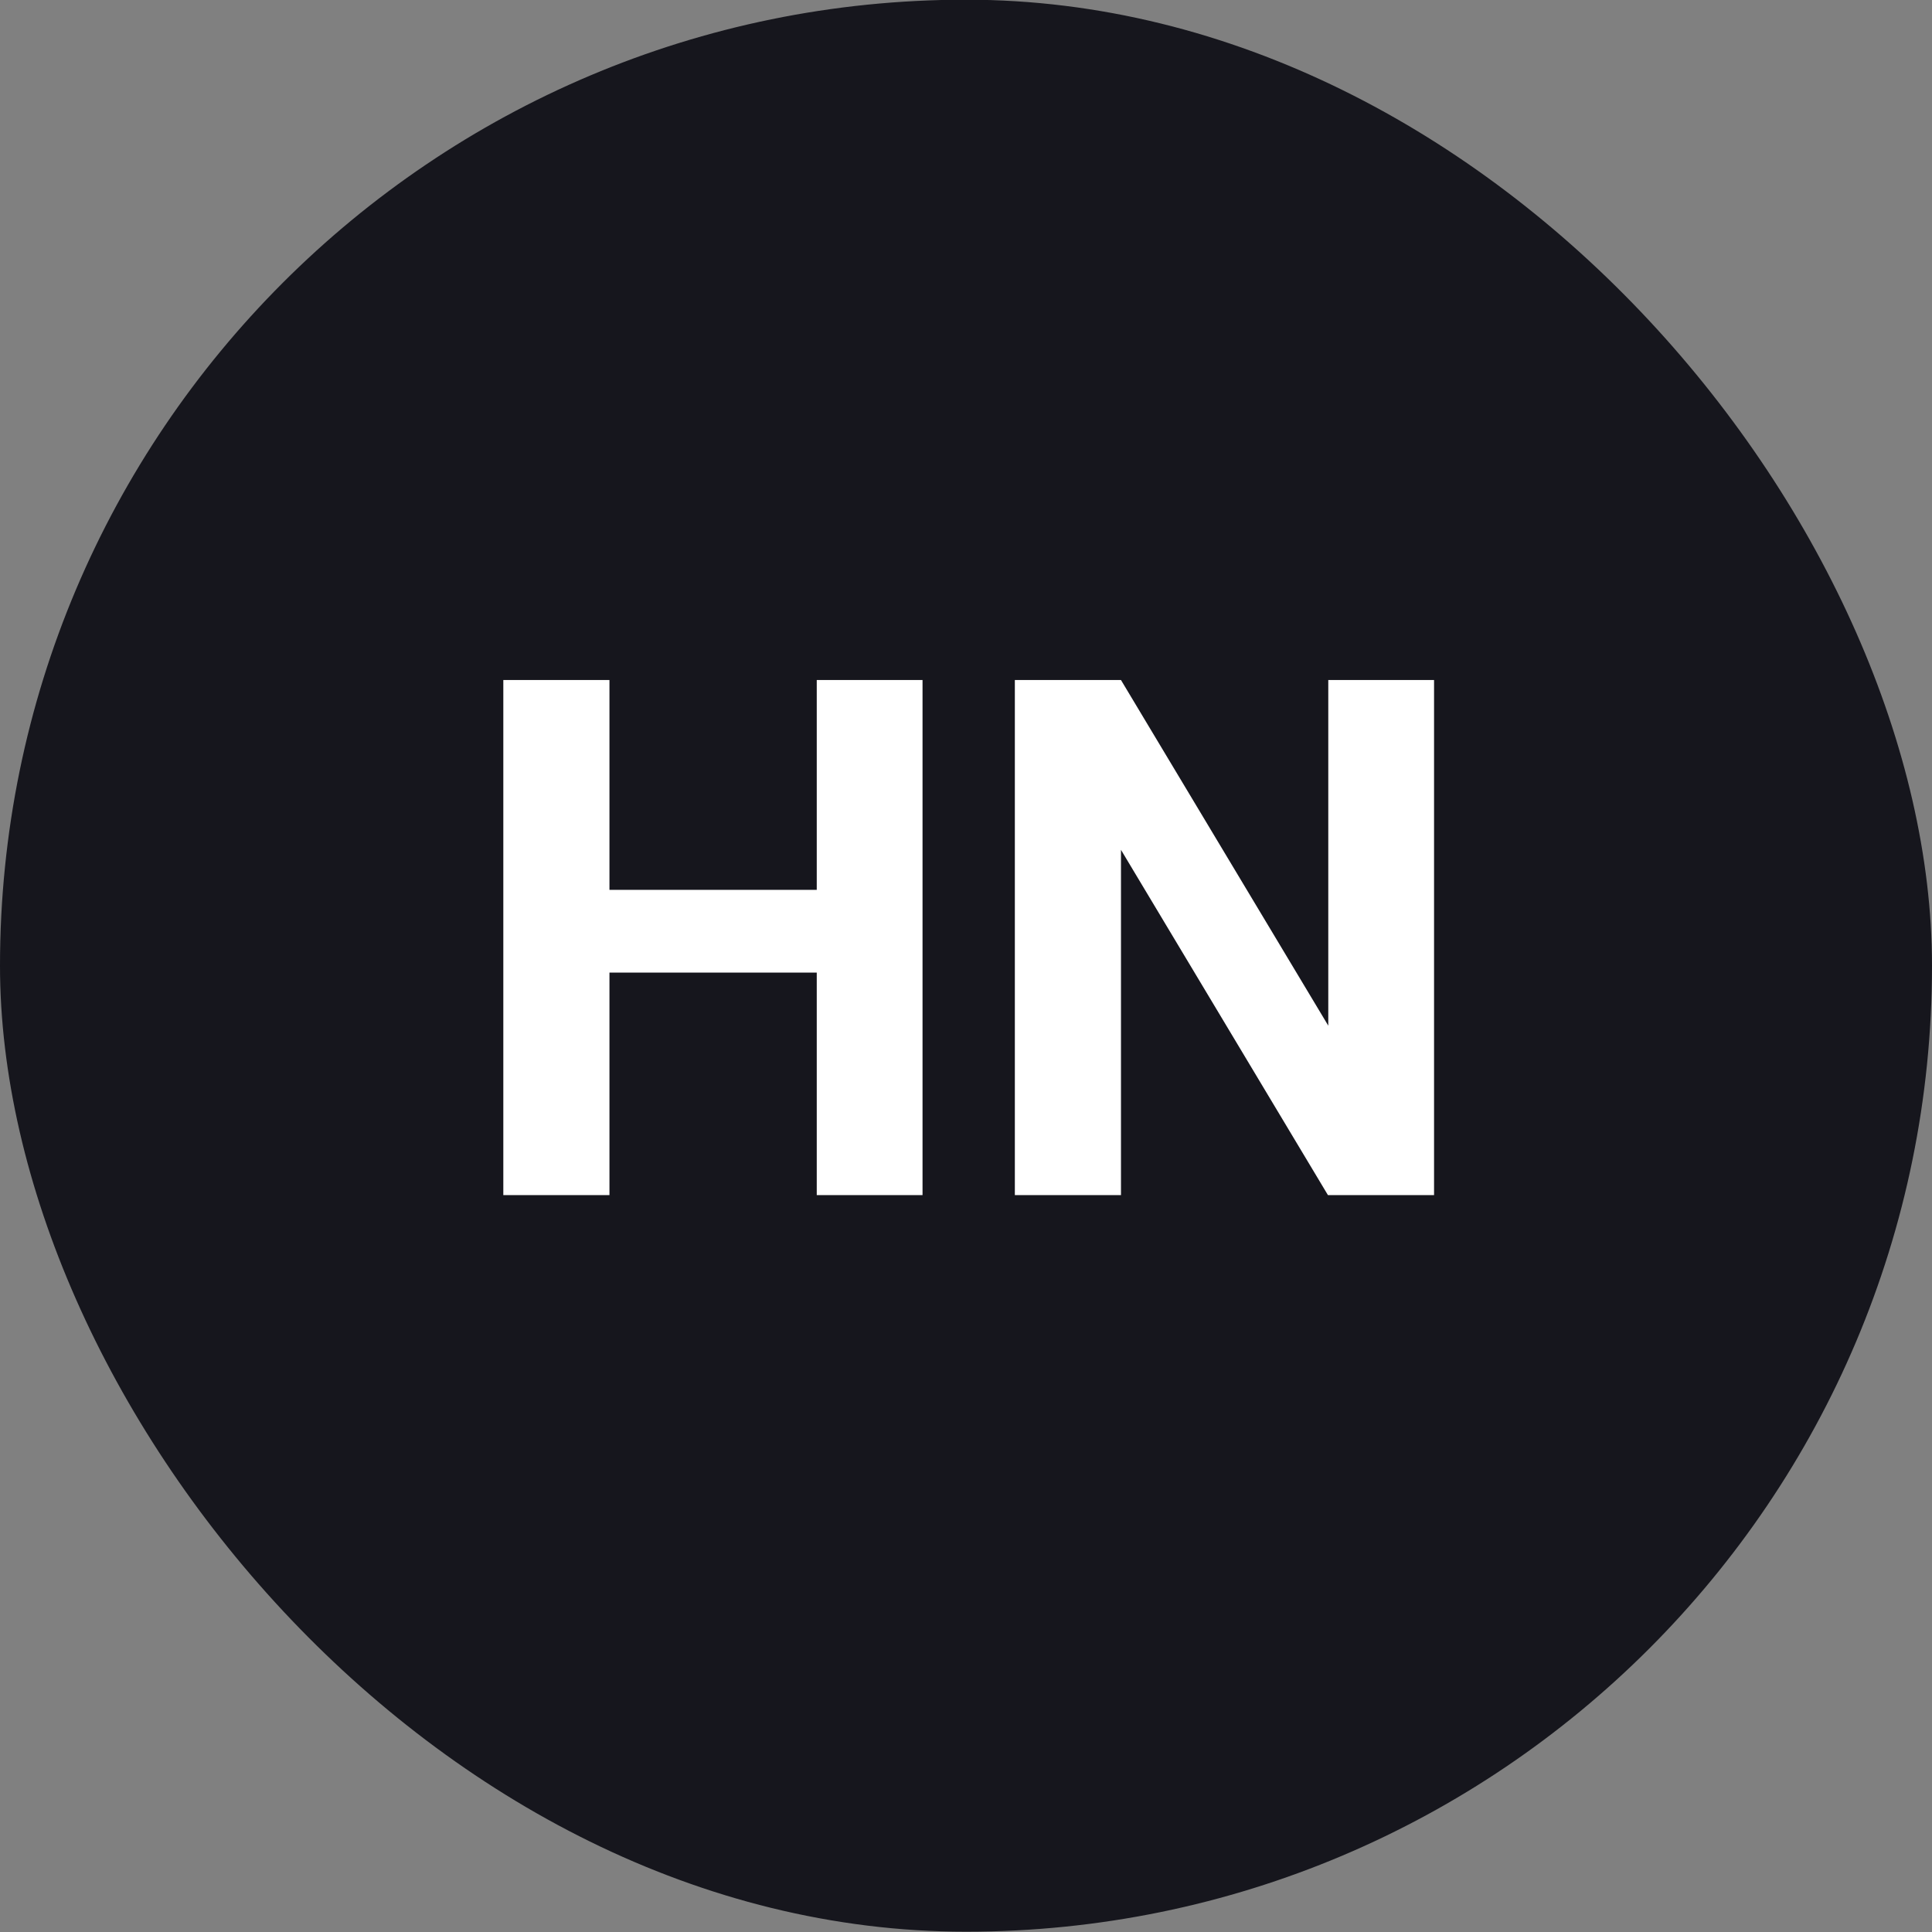 <svg width="64" height="64" viewBox="0 0 64 64" fill="none" xmlns="http://www.w3.org/2000/svg">
<rect x="0" y="0" width="64" height="64" fill="#808080" stroke="none"/>
<rect y="-0.01" width="64" height="64" rx="32" fill="#16161D"/>
<path d="M28.052 29.477V32.219H19.146V29.477H28.052ZM20.189 22.527V39.59H16.673V22.527H20.189ZM30.56 22.527V39.59H27.056V22.527H30.56ZM47.505 22.527V39.59H43.99L37.134 28.152V39.59H33.618V22.527H37.134L44.001 33.977V22.527H47.505Z" fill="white"/>
</svg>
